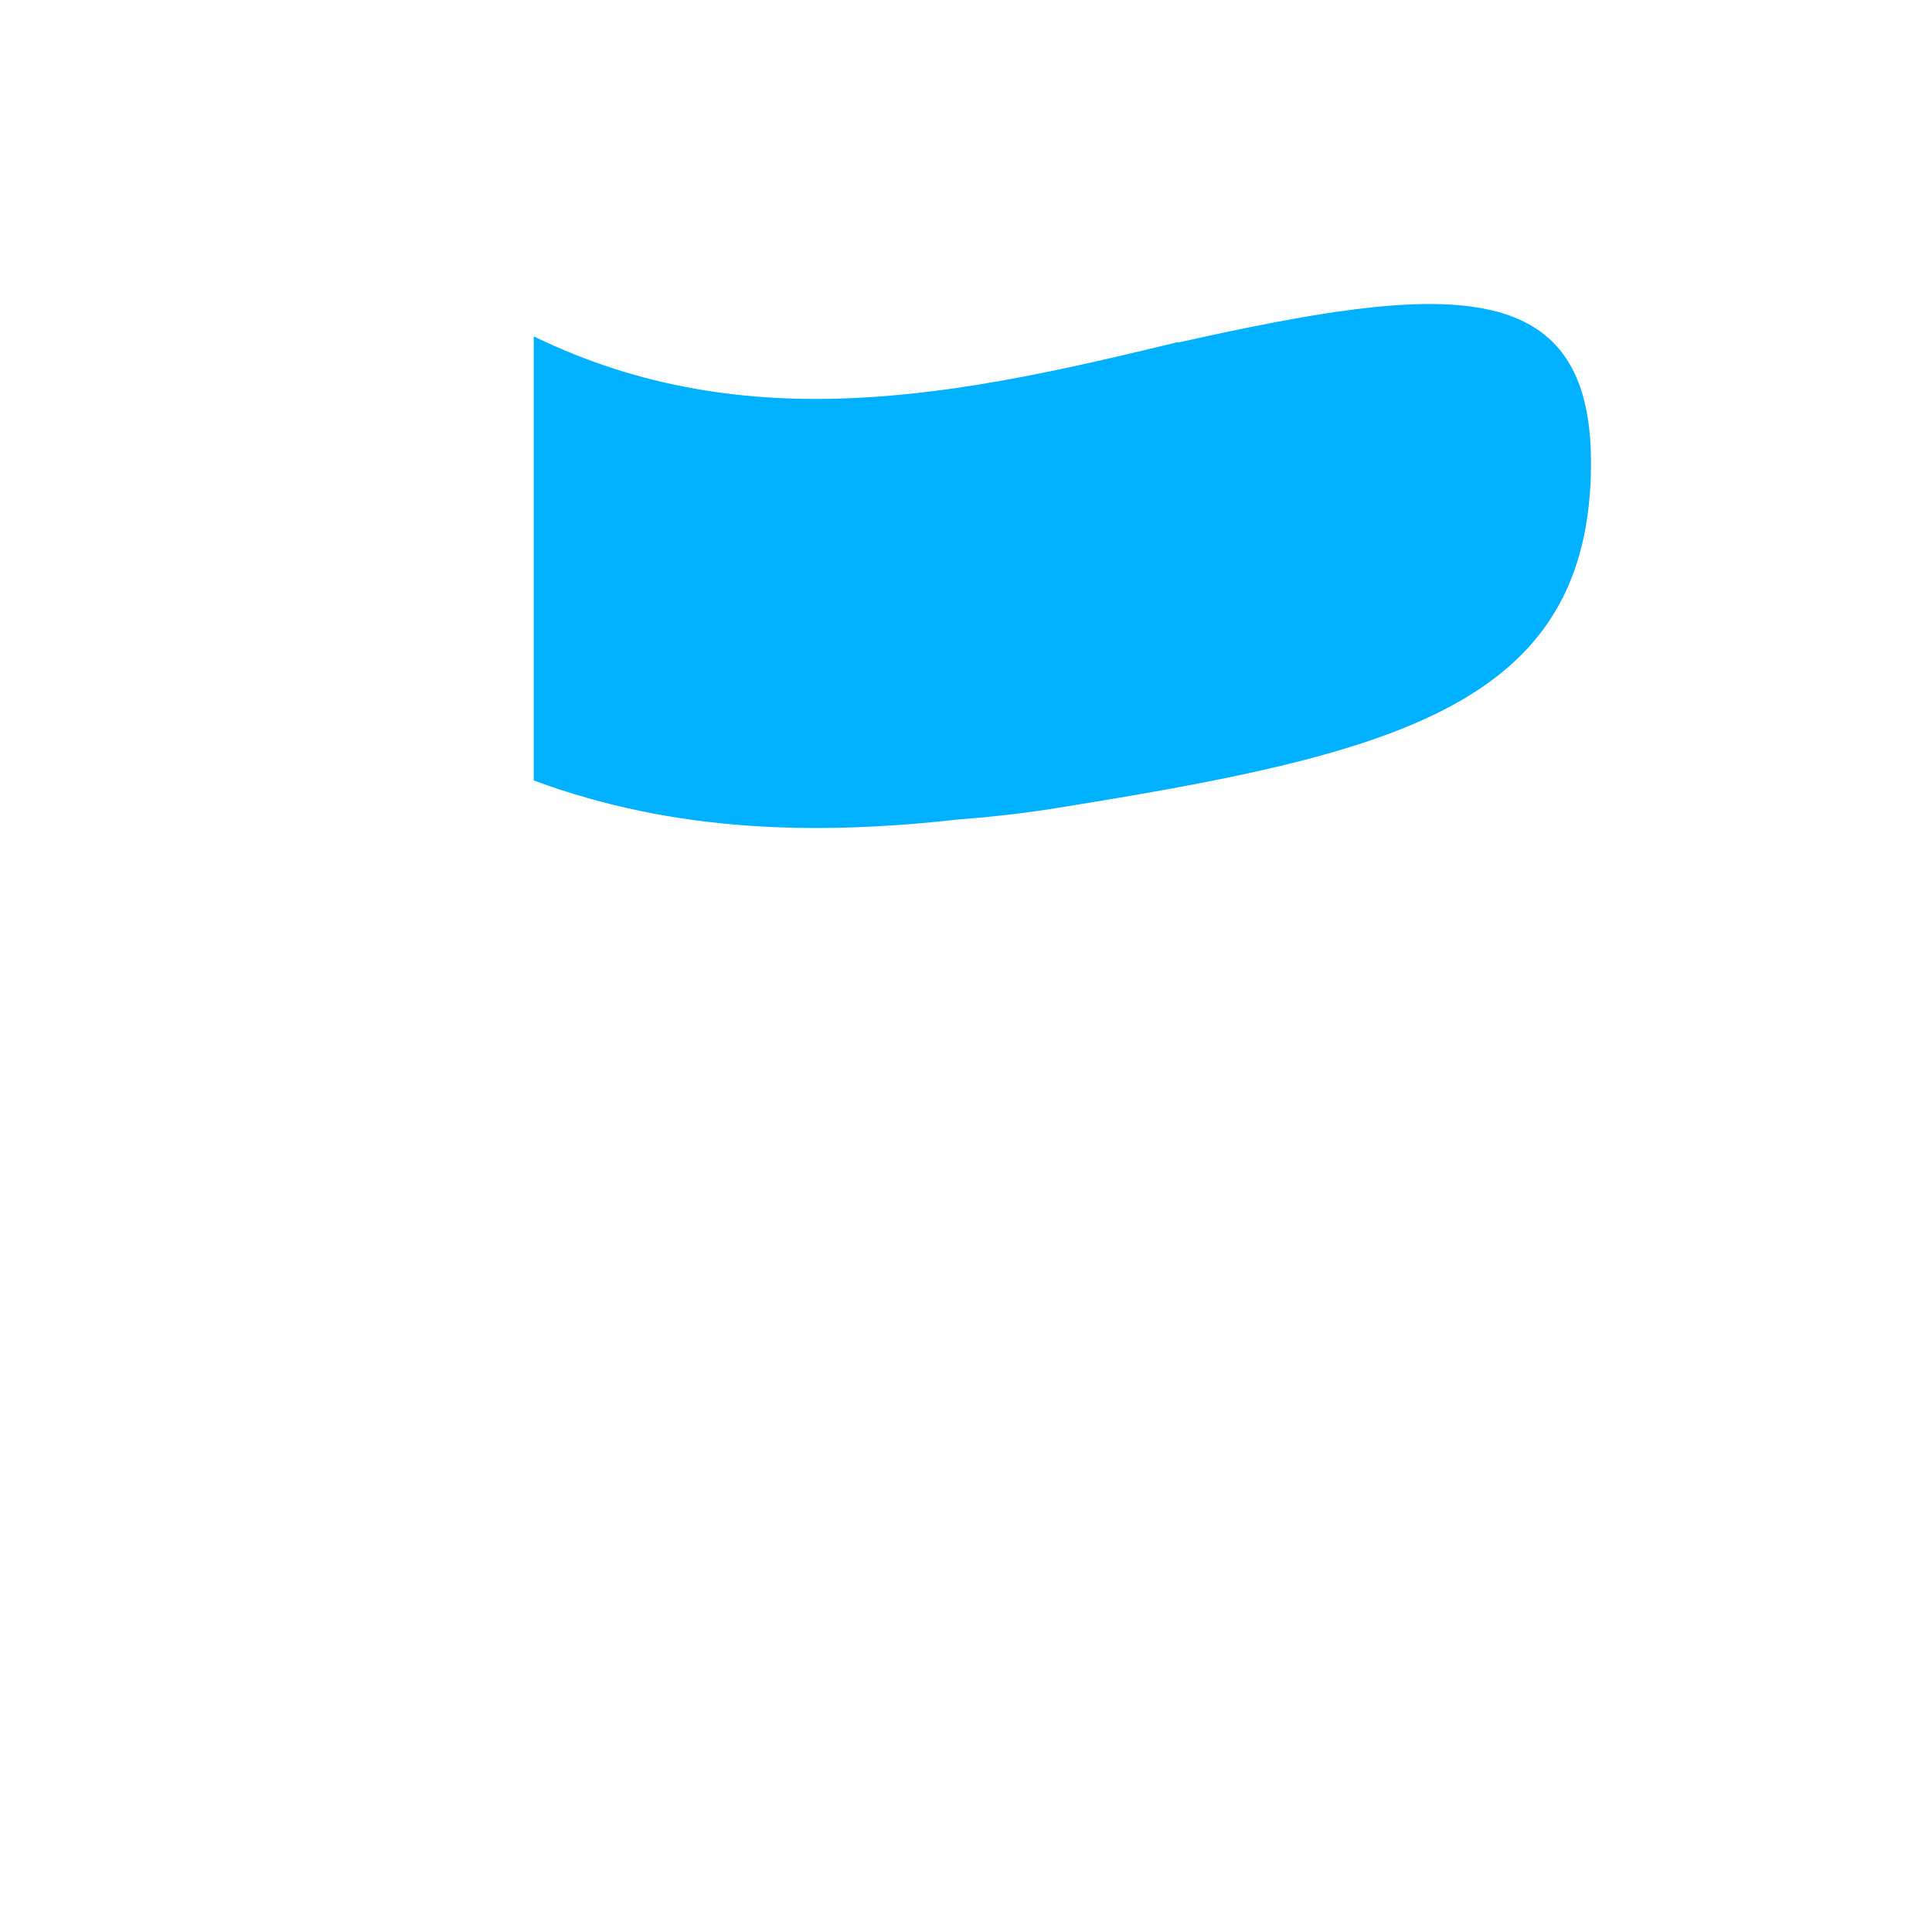 <?xml version="1.0" encoding="iso-8859-1"?>
<!-- Generator: Adobe Illustrator 18.1.1, SVG Export Plug-In . SVG Version: 6.00 Build 0)  -->
<!DOCTYPE svg PUBLIC "-//W3C//DTD SVG 1.1//EN" "http://www.w3.org/Graphics/SVG/1.1/DTD/svg11.dtd">
<svg version="1.1" xmlns="http://www.w3.org/2000/svg" xmlns:xlink="http://www.w3.org/1999/xlink" x="0px" y="0px"
	 viewBox="0 0 512 512" enable-background="new 0 0 512 512" xml:space="preserve">
<g id="Layer_4">
	<path fill="#00B1FF" d="M421.628,122.601c0,64.749-52.319,77.257-143.108,91.778c-8.66,1.325-16.729,2.22-24.248,2.756
		c-37.61,4.213-75.22,3.605-112.83-10.301c0-39.232,0-78.463,0-117.695c56.932,27.723,113.863,15.313,170.795,1.503
		c0,0.046,0,0.093,0,0.139C382.133,75.124,421.628,71.822,421.628,122.601z"/>
</g>
<g id="Layer_1">
</g>
</svg>
